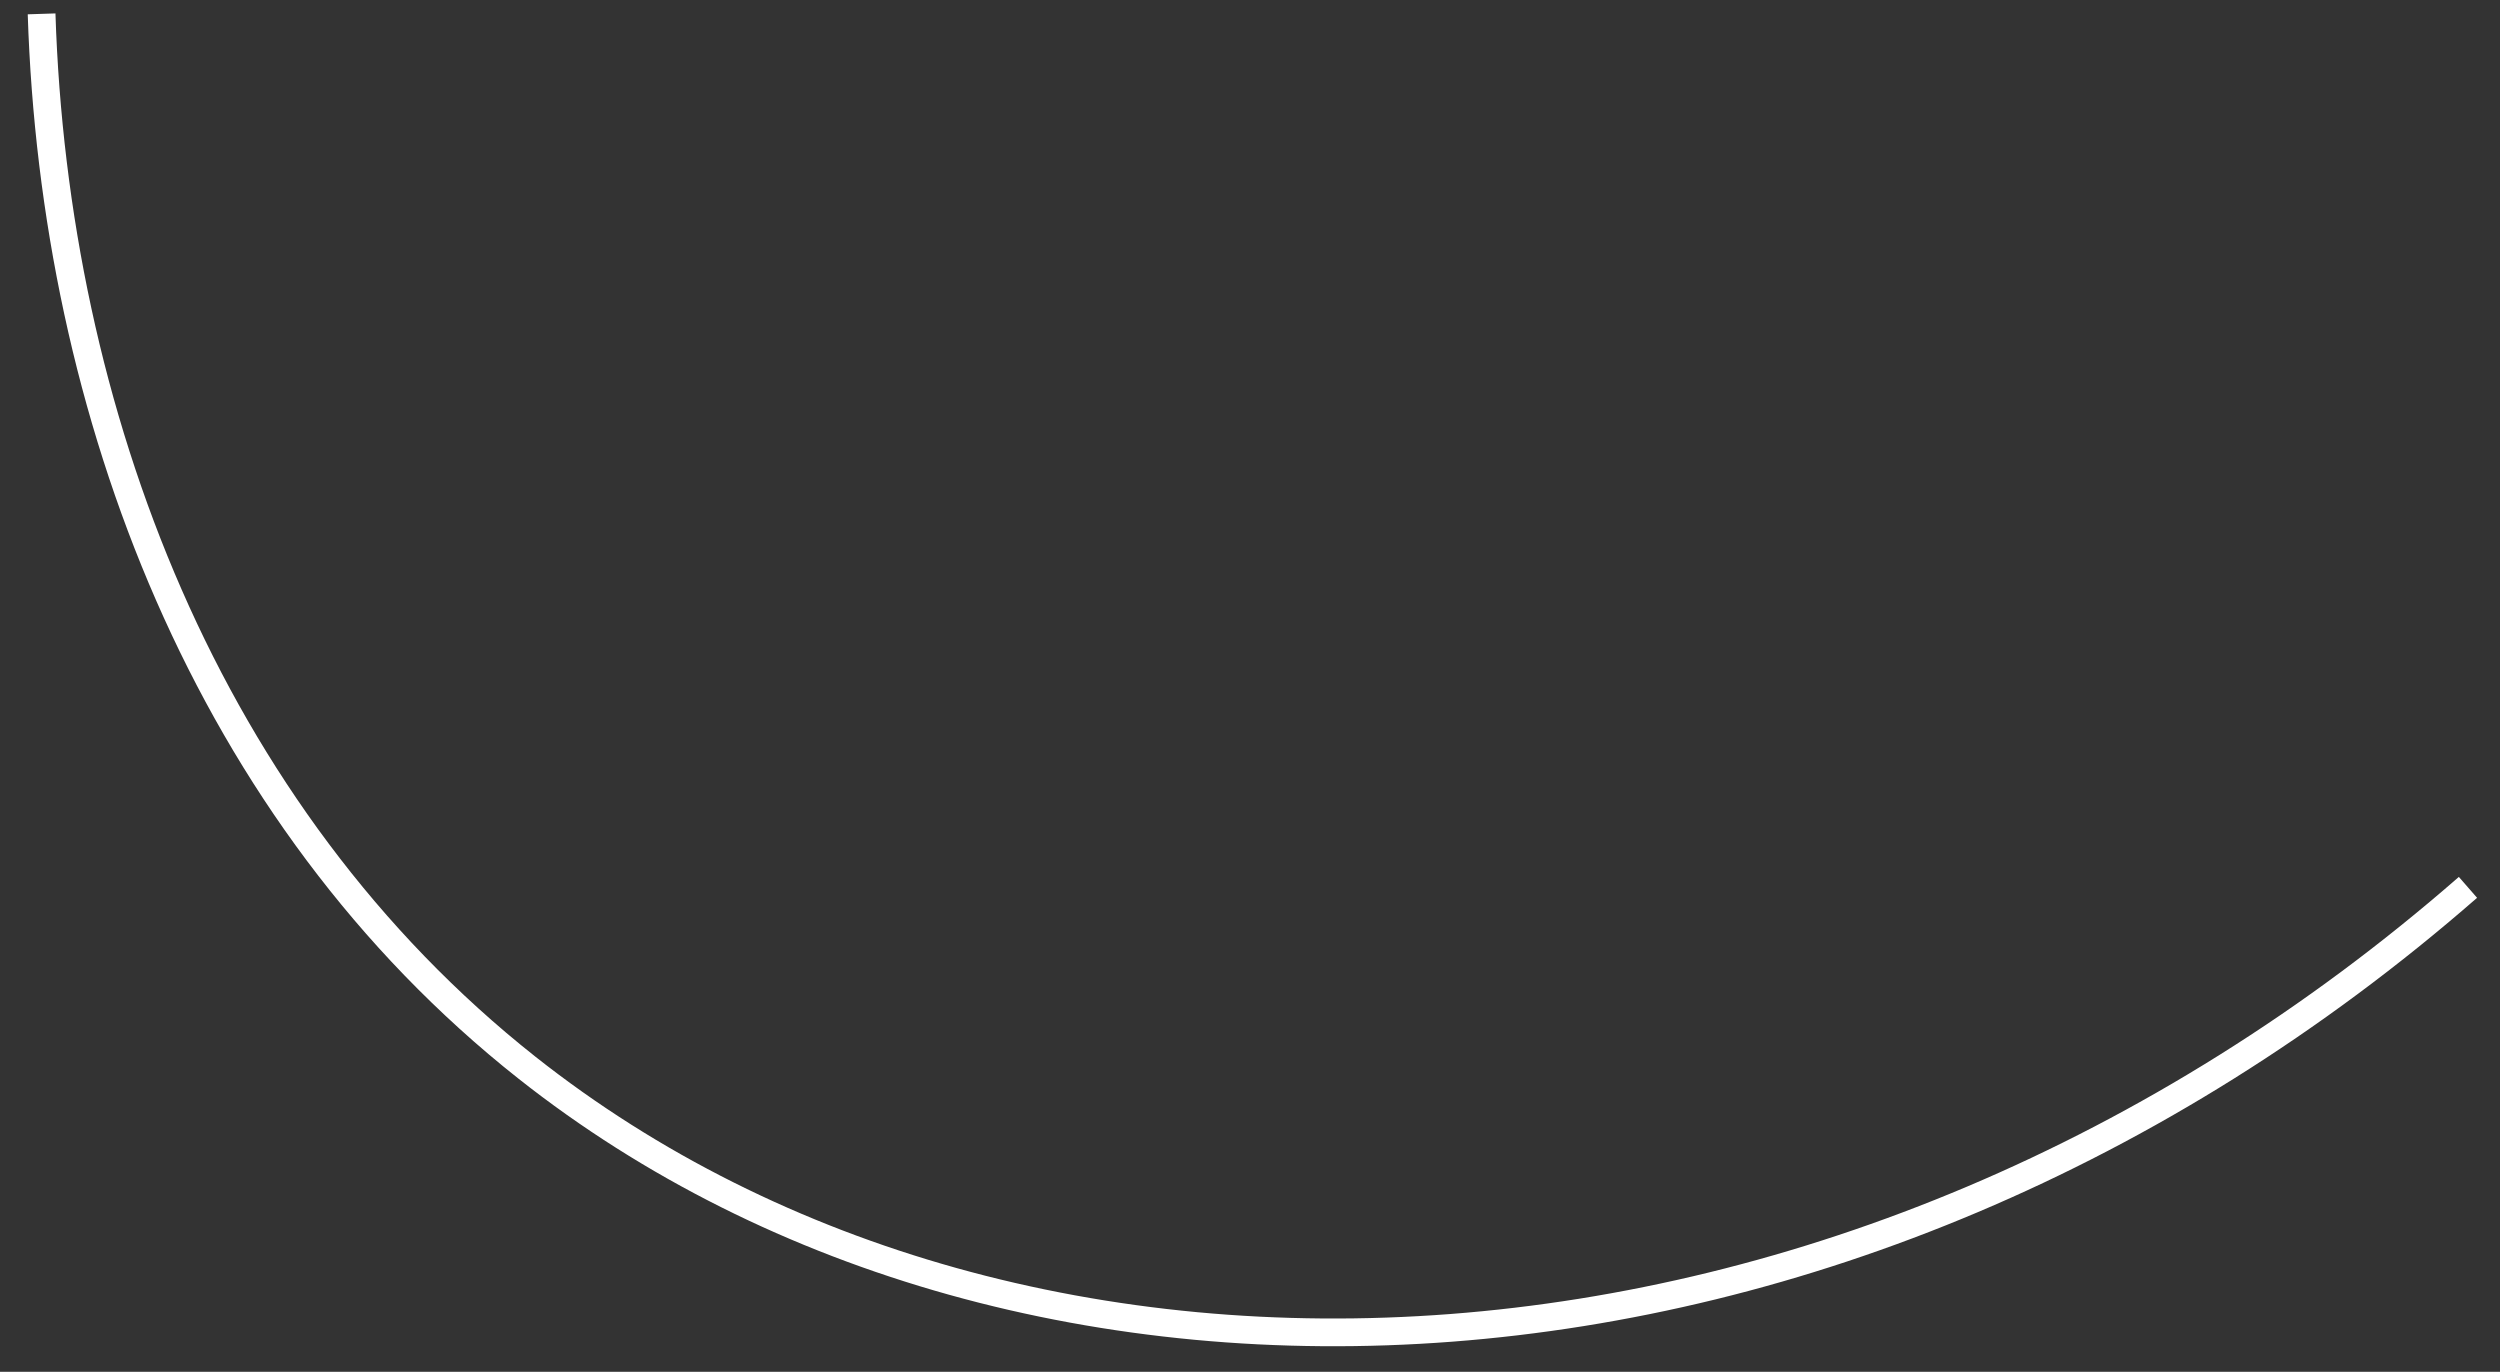 <svg xmlns="http://www.w3.org/2000/svg" width="180.31" height="98.94" viewBox="0 0 180.31 98.94">
  <rect x="0" y="0" width="180.31" height="98.94" fill="#333333" stroke="none"/>
  <defs>
    <style>
      .cls-1 {
        fill: none;
        stroke: #fff;
        stroke-width: 2px;
        fill-rule: evenodd;
      }
    </style>
  </defs>
  <path id="Фигура_511" data-name="Фигура 511" class="cls-1" d="M862,1282c0.919,28.72,11.9,57.73,35,76,35.829,28.33,95.259,26.06,140-13" transform="translate(-859 -1281)"/>
</svg>

